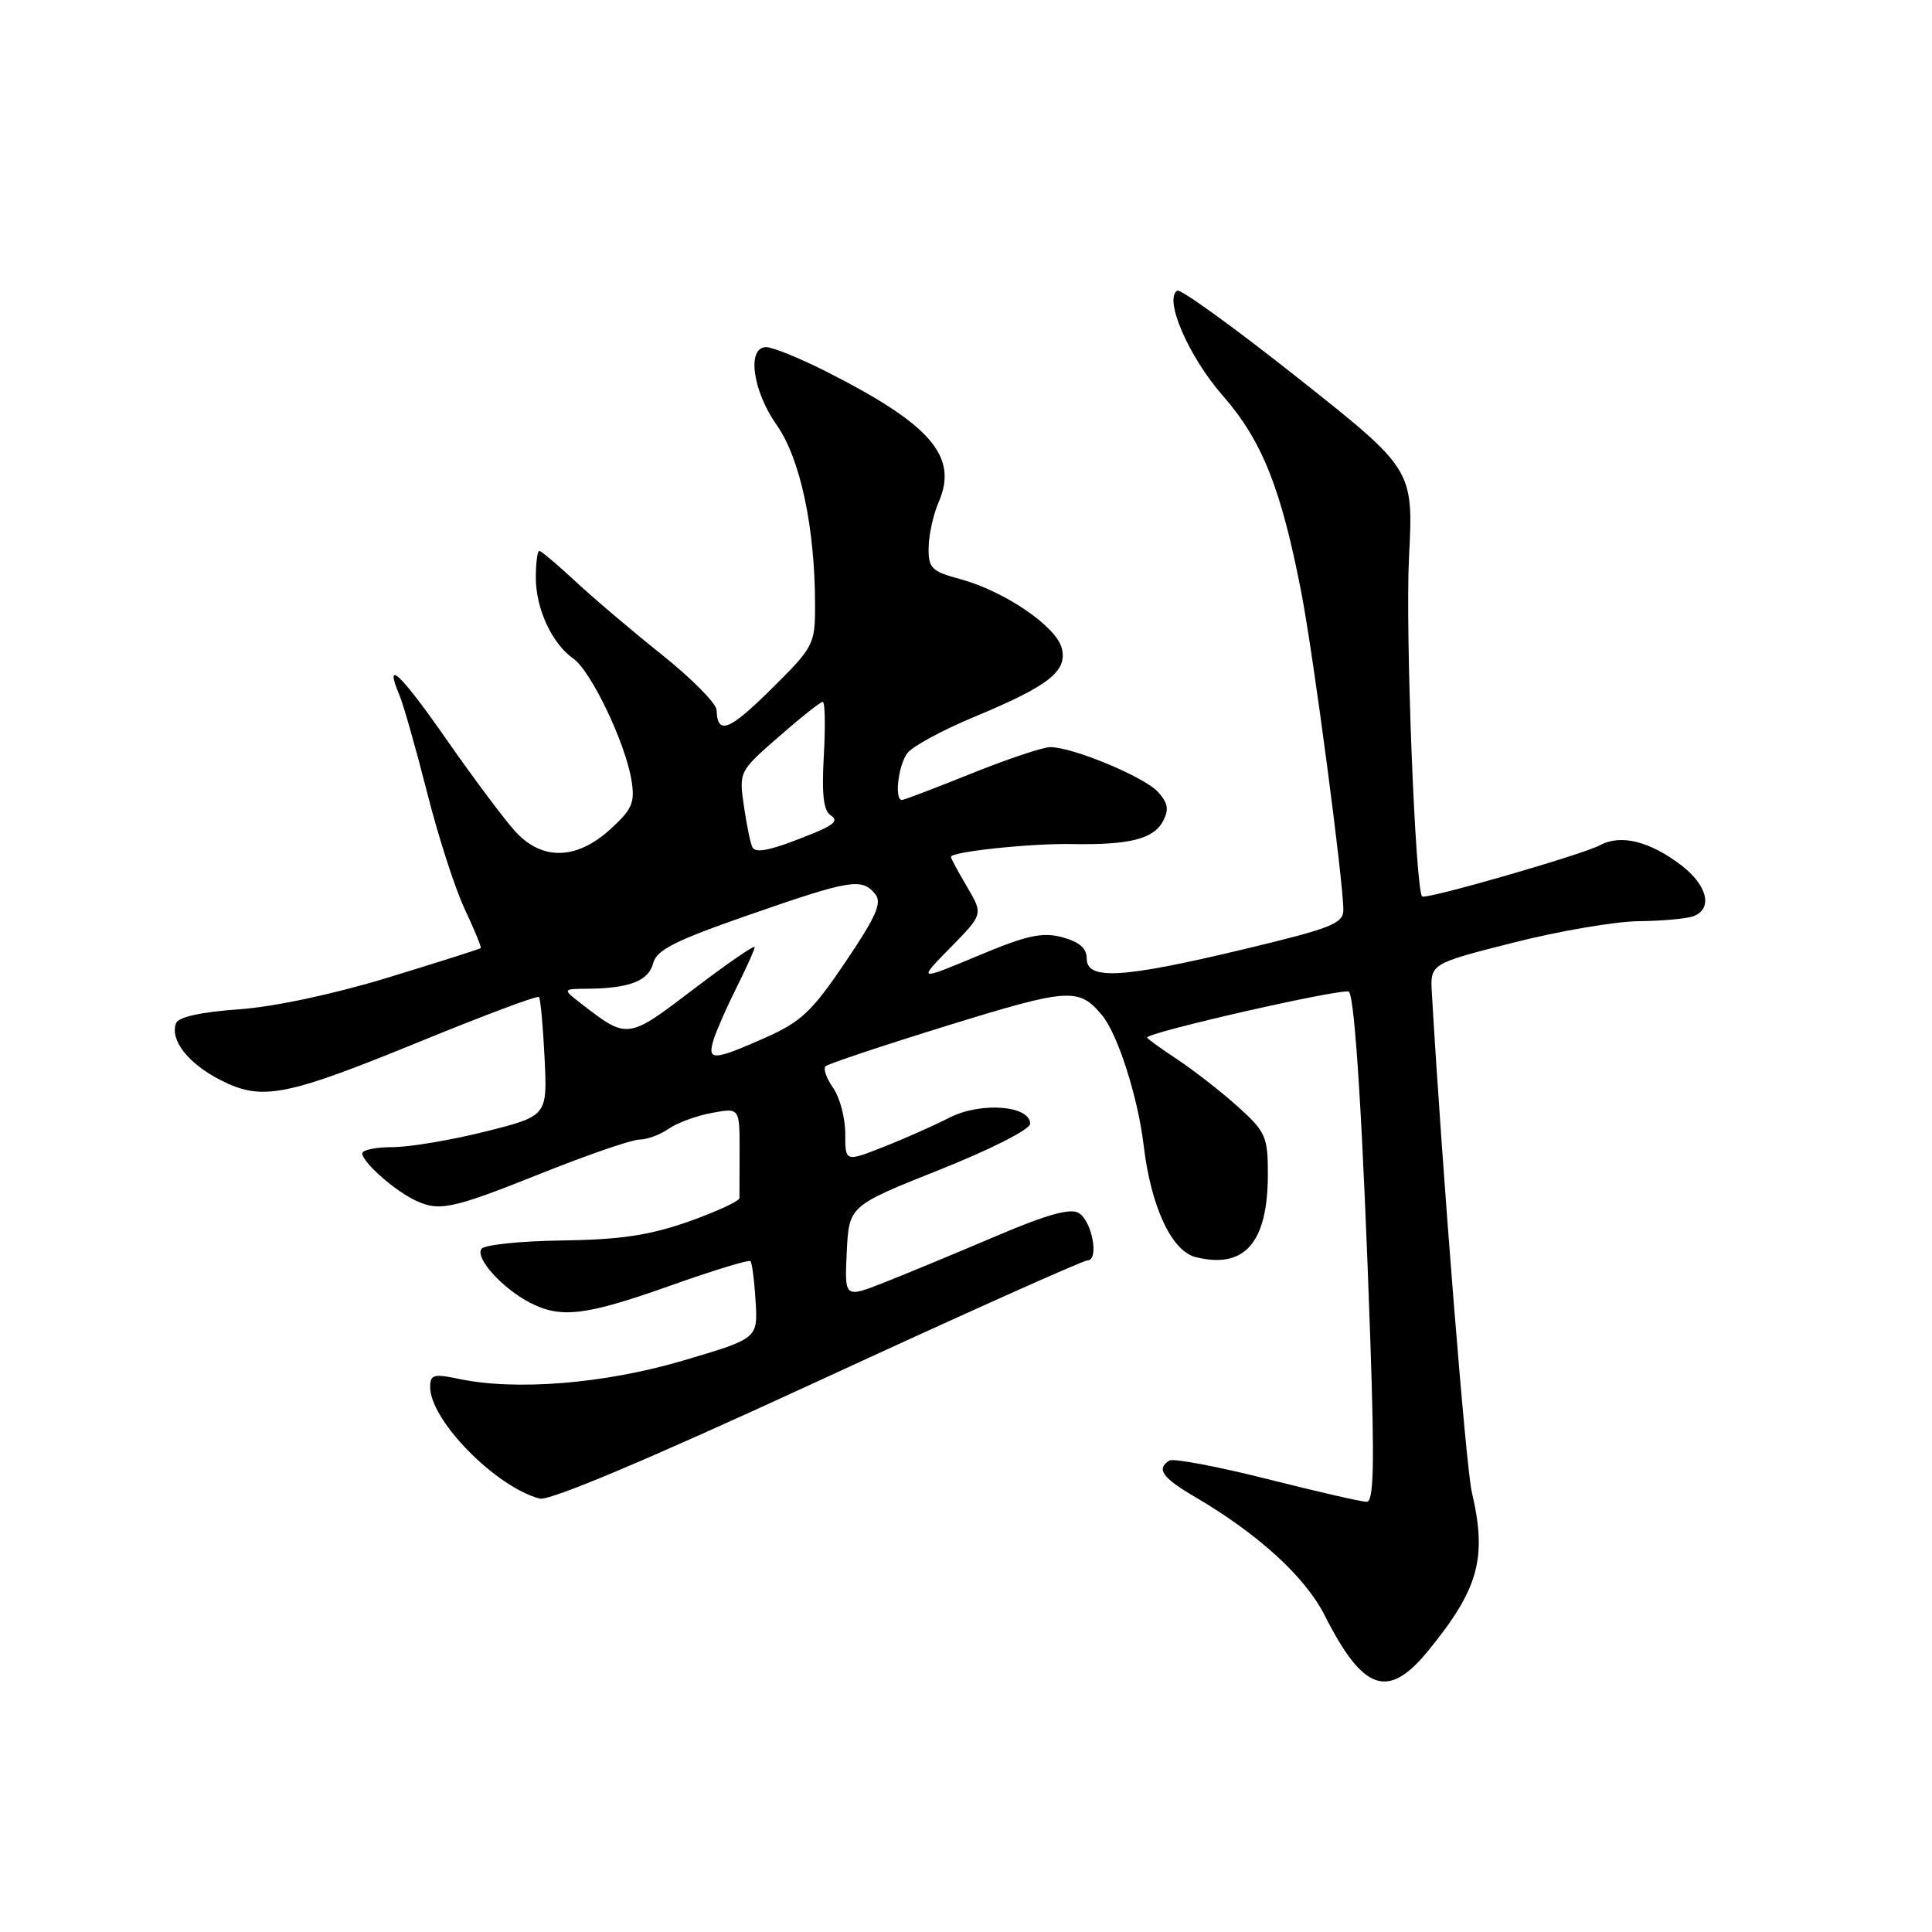 <?xml version="1.0" encoding="UTF-8" standalone="no"?>
<!DOCTYPE svg PUBLIC "-//W3C//DTD SVG 1.1//EN" "http://www.w3.org/Graphics/SVG/1.1/DTD/svg11.dtd" >
<svg xmlns="http://www.w3.org/2000/svg" xmlns:xlink="http://www.w3.org/1999/xlink" version="1.1" viewBox="0 0 256 256">
 <g >
 <path fill="currentColor"
d=" M 189.23 218.75 C 195.95 210.53 197.07 206.45 195.02 197.69 C 194.24 194.39 191.07 154.70 189.73 131.60 C 189.50 127.70 189.50 127.70 200.50 124.91 C 206.55 123.37 214.05 122.09 217.17 122.06 C 220.29 122.03 223.55 121.73 224.42 121.39 C 227.00 120.40 226.23 117.28 222.75 114.63 C 218.60 111.47 214.76 110.52 212.04 111.98 C 209.65 113.26 188.90 119.24 188.44 118.78 C 187.53 117.86 186.20 83.70 186.70 73.86 C 187.29 62.21 187.29 62.21 172.03 50.12 C 163.63 43.47 156.42 38.24 155.99 38.51 C 154.19 39.62 157.50 47.26 162.02 52.42 C 167.23 58.38 169.75 64.68 172.43 78.50 C 174.01 86.61 178.00 116.78 178.00 120.56 C 178.00 122.38 176.44 123.00 164.67 125.81 C 148.75 129.62 144.00 129.90 144.00 127.03 C 144.00 125.65 143.03 124.80 140.75 124.19 C 138.09 123.48 136.06 123.93 129.55 126.66 C 121.60 129.98 121.60 129.98 125.94 125.56 C 130.28 121.14 130.28 121.14 128.14 117.51 C 126.96 115.52 126.00 113.73 126.00 113.54 C 126.00 112.86 136.56 111.74 142.00 111.84 C 149.61 111.98 152.83 111.18 154.09 108.84 C 154.92 107.28 154.78 106.42 153.44 104.94 C 151.63 102.94 142.16 99.00 139.16 99.00 C 138.18 99.00 133.48 100.58 128.71 102.50 C 123.93 104.42 119.80 106.00 119.51 106.00 C 118.48 106.00 119.03 101.34 120.25 99.77 C 120.94 98.88 124.88 96.75 129.00 95.03 C 138.99 90.88 141.46 88.95 140.69 85.89 C 139.96 83.00 133.09 78.32 127.25 76.74 C 123.42 75.70 123.00 75.29 123.05 72.54 C 123.07 70.87 123.67 68.15 124.39 66.50 C 127.01 60.45 123.31 56.20 109.28 49.13 C 105.86 47.41 102.37 46.00 101.53 46.00 C 98.93 46.00 99.70 51.75 102.93 56.34 C 106.05 60.78 108.00 69.95 108.00 80.22 C 108.00 85.40 107.83 85.73 102.19 91.31 C 96.59 96.86 95.06 97.44 94.95 94.08 C 94.92 93.21 91.66 89.91 87.70 86.75 C 83.74 83.59 78.57 79.20 76.21 77.00 C 73.85 74.80 71.71 73.00 71.46 73.00 C 71.21 73.00 71.00 74.60 71.00 76.55 C 71.00 80.67 73.14 85.28 75.97 87.27 C 78.31 88.90 82.88 98.46 83.67 103.37 C 84.16 106.36 83.78 107.23 80.87 109.88 C 76.42 113.93 71.89 114.06 68.35 110.25 C 66.95 108.74 62.88 103.31 59.30 98.18 C 53.06 89.22 50.81 87.08 52.93 92.12 C 53.48 93.43 55.12 99.22 56.59 105.00 C 58.05 110.78 60.29 117.73 61.58 120.46 C 62.86 123.19 63.82 125.52 63.70 125.63 C 63.58 125.75 58.09 127.49 51.49 129.51 C 44.26 131.72 36.39 133.40 31.66 133.74 C 26.68 134.09 23.64 134.76 23.33 135.57 C 22.48 137.79 24.93 140.92 29.19 143.10 C 34.74 145.93 37.76 145.34 56.09 137.83 C 64.31 134.47 71.21 131.89 71.41 132.11 C 71.62 132.32 71.95 135.96 72.16 140.19 C 72.53 147.87 72.53 147.87 64.30 149.94 C 59.78 151.07 54.26 152.00 52.04 152.00 C 49.82 152.00 48.00 152.37 48.00 152.83 C 48.00 153.91 51.91 157.45 54.68 158.88 C 58.08 160.62 59.63 160.31 71.66 155.50 C 77.84 153.03 83.73 151.00 84.73 151.00 C 85.73 151.00 87.47 150.36 88.58 149.58 C 89.69 148.80 92.27 147.85 94.30 147.47 C 98.00 146.78 98.00 146.78 98.00 152.39 C 98.00 155.47 97.99 158.34 97.98 158.75 C 97.96 159.16 94.92 160.56 91.23 161.87 C 86.05 163.69 82.20 164.26 74.50 164.37 C 69.00 164.44 64.18 164.94 63.80 165.48 C 62.93 166.69 66.53 170.69 70.20 172.60 C 74.31 174.74 77.59 174.34 88.78 170.37 C 94.43 168.36 99.22 166.89 99.44 167.11 C 99.65 167.32 99.96 169.72 100.12 172.43 C 100.42 177.36 100.42 177.36 90.46 180.30 C 80.07 183.36 68.32 184.31 60.75 182.70 C 57.46 182.01 57.00 182.14 57.00 183.80 C 57.00 188.20 65.69 197.04 71.51 198.57 C 72.81 198.91 85.89 193.39 108.30 183.05 C 127.43 174.22 143.54 167.00 144.11 167.00 C 145.66 167.00 144.72 161.84 142.96 160.74 C 141.85 160.05 138.77 160.90 131.94 163.81 C 126.72 166.03 120.08 168.79 117.18 169.93 C 111.90 172.01 111.90 172.01 112.20 165.89 C 112.50 159.78 112.50 159.78 124.50 155.00 C 131.34 152.27 136.50 149.65 136.50 148.90 C 136.50 146.48 129.96 145.98 125.84 148.08 C 123.78 149.13 119.83 150.89 117.05 151.98 C 112.00 153.97 112.00 153.97 112.00 150.21 C 112.00 148.14 111.28 145.42 110.40 144.16 C 109.52 142.90 109.06 141.61 109.38 141.29 C 109.70 140.97 116.99 138.54 125.59 135.88 C 141.64 130.92 142.96 130.83 146.03 134.53 C 148.12 137.05 150.78 145.38 151.54 151.76 C 152.50 159.89 155.24 165.77 158.43 166.57 C 164.92 168.20 168.00 164.67 168.00 155.57 C 168.00 150.62 167.71 149.97 164.05 146.66 C 161.87 144.70 158.27 141.89 156.05 140.41 C 153.82 138.94 152.00 137.62 152.00 137.48 C 152.00 136.79 178.17 130.84 178.74 131.41 C 179.55 132.22 180.62 149.67 181.58 177.75 C 182.14 194.12 182.03 199.00 181.09 199.00 C 180.43 199.00 174.49 197.64 167.89 195.97 C 161.29 194.31 155.47 193.21 154.95 193.53 C 153.17 194.63 154.00 195.81 158.36 198.36 C 166.75 203.28 172.93 208.93 175.53 214.05 C 180.63 224.12 183.92 225.25 189.23 218.75 Z  M 94.56 137.75 C 94.95 136.51 96.33 133.38 97.63 130.78 C 98.93 128.19 100.00 125.81 100.00 125.49 C 100.00 125.17 96.36 127.68 91.90 131.07 C 83.13 137.75 83.17 137.75 77.00 132.98 C 74.50 131.04 74.50 131.04 78.00 131.01 C 83.45 130.95 85.97 129.95 86.56 127.60 C 87.00 125.87 89.51 124.61 99.30 121.21 C 112.67 116.56 114.18 116.31 115.95 118.44 C 116.91 119.60 116.16 121.34 112.02 127.48 C 107.57 134.07 106.15 135.40 101.32 137.54 C 94.47 140.57 93.68 140.59 94.56 137.75 Z  M 99.71 112.29 C 99.46 111.86 98.95 109.41 98.58 106.87 C 97.91 102.24 97.92 102.22 103.19 97.62 C 106.09 95.08 108.71 93.00 109.02 93.00 C 109.32 93.00 109.38 96.20 109.16 100.12 C 108.87 105.37 109.12 107.45 110.11 108.07 C 111.10 108.68 110.52 109.29 107.98 110.33 C 102.42 112.61 100.20 113.14 99.71 112.29 Z "/>
</g>
</svg>